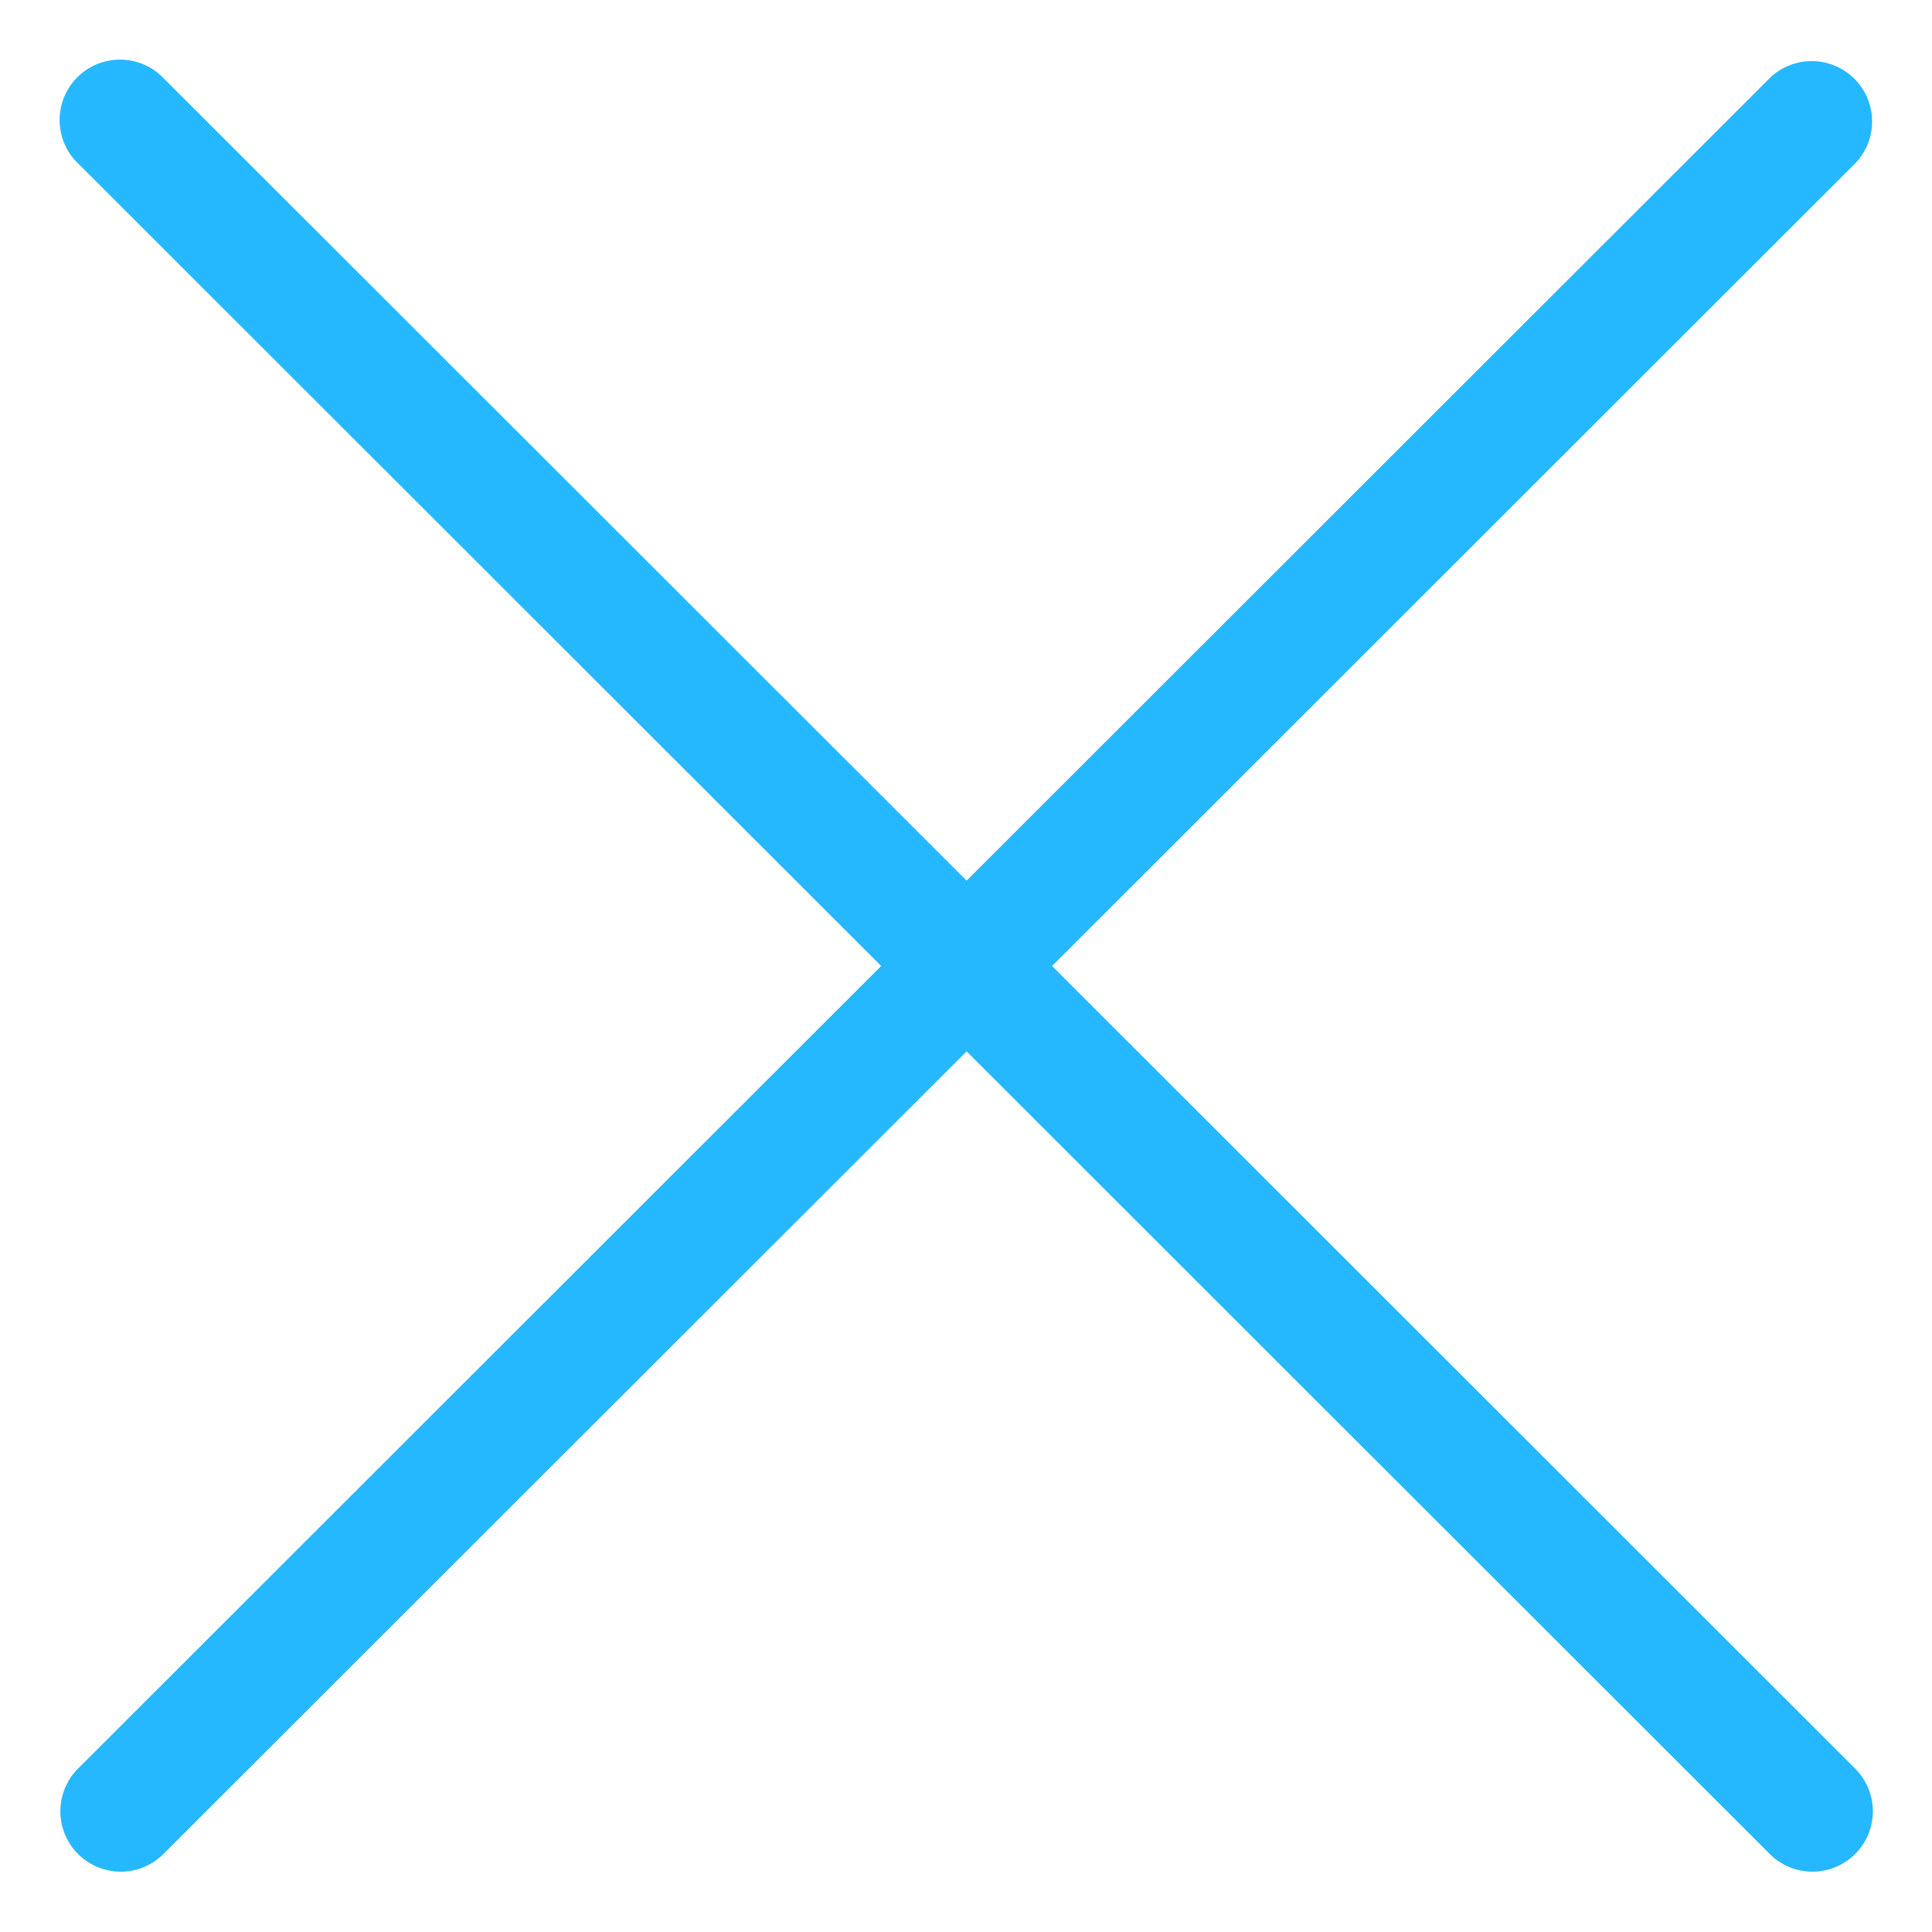 <svg width="32" height="32" viewBox="0 0 32 32" xmlns="http://www.w3.org/2000/svg"><title>CDF2F927-BF6F-4527-BA16-FDF9675B7129</title><path d="M17.425 16L30.727 2.707a1 1 0 0 0-1.414-1.414L16.01 14.586 2.707 1.293a1 1 0 1 0-1.414 1.414L14.595 16 1.293 29.293a1 1 0 0 0 1.414 1.415L16.01 17.414l13.303 13.294a1 1 0 1 0 1.414-1.415L17.425 16z" fill-rule="nonzero" fill="#26B8FF"/></svg>